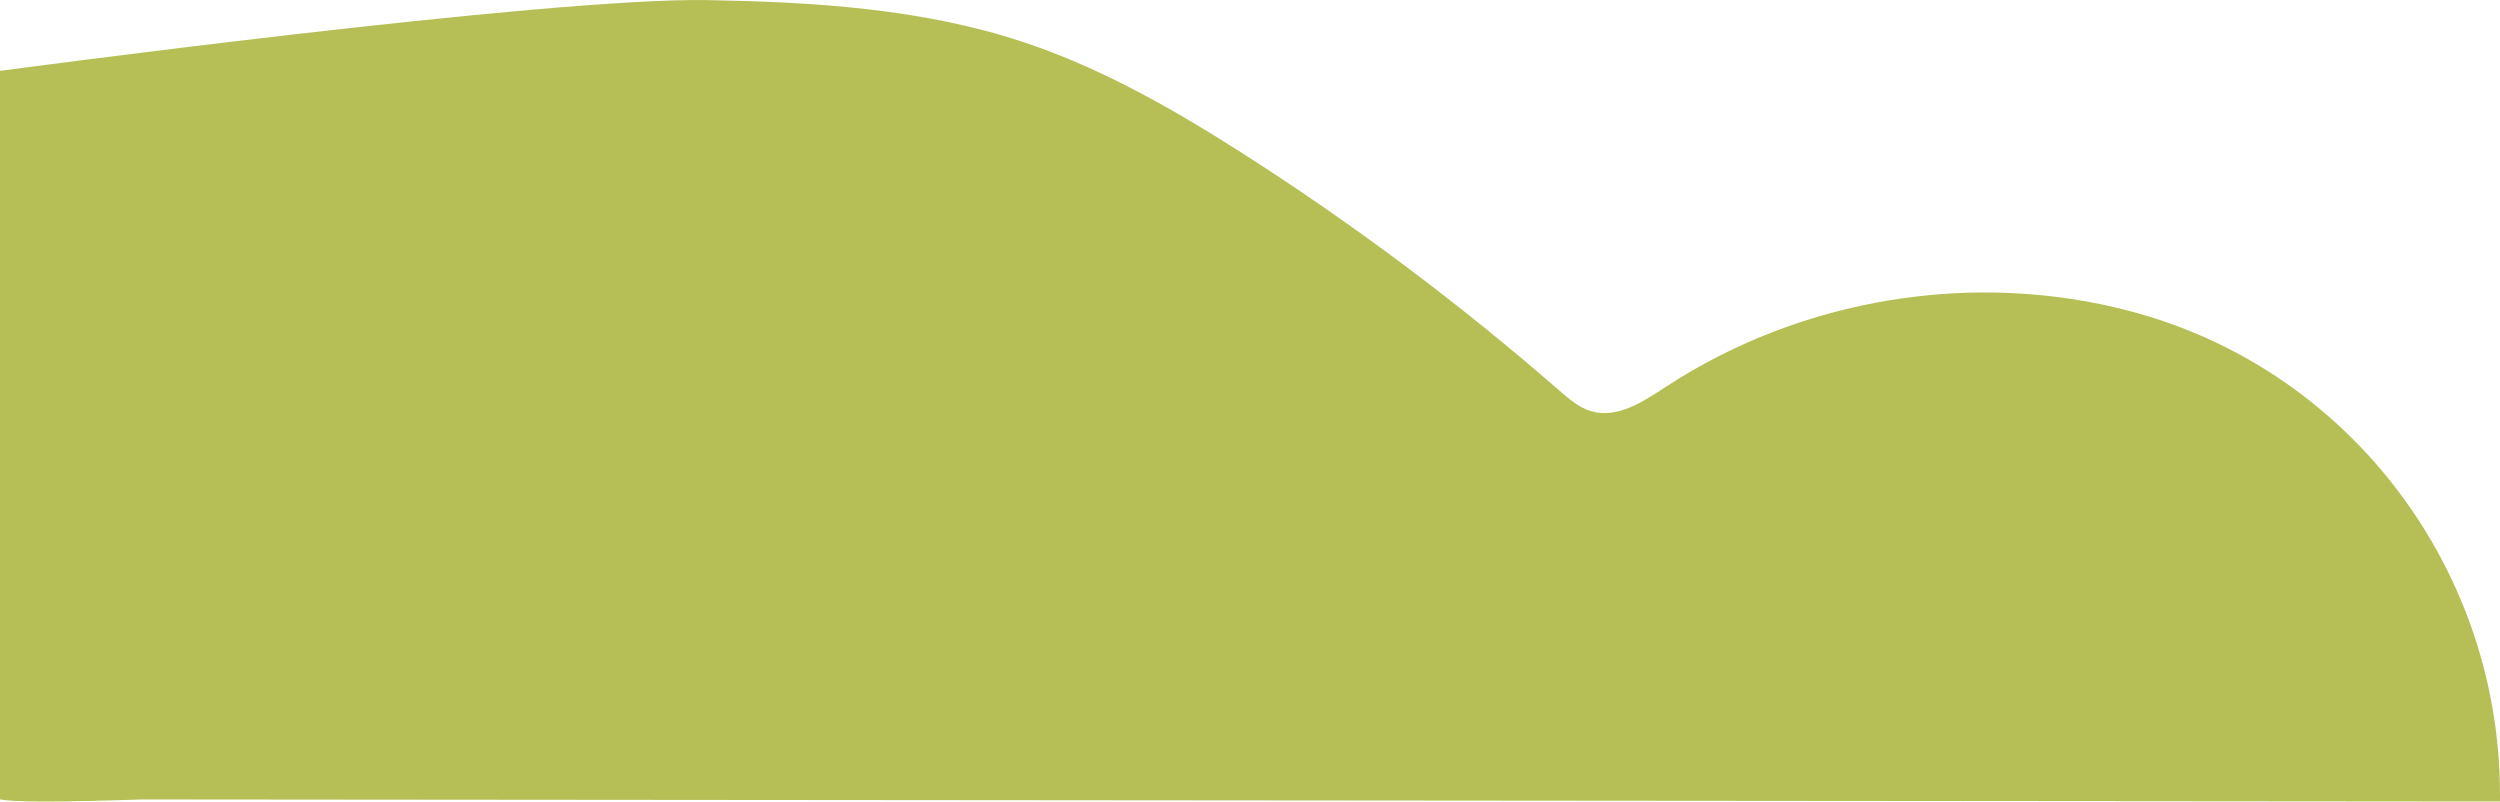 <?xml version="1.0" encoding="UTF-8"?>
<svg id="Capa_1" xmlns="http://www.w3.org/2000/svg" width="1344.85" height="431.16" version="1.1" viewBox="0 0 1344.85 431.16">
  <!-- Generator: Adobe Illustrator 29.4.0, SVG Export Plug-In . SVG Version: 2.1.0 Build 152)  -->
  <defs>
    <style>
      .st0 {
        fill: #b6bf56;
      }
    </style>
  </defs>
  <path class="st0" d="M1344.85,427.55c0-119.93-78.96-226.35-194.39-258.91-1.49-.42-2.99-.83-4.49-1.23-83.94-22.26-176.7-7.18-249.73,40.6-12.2,7.98-26.07,17.24-40.02,13.27-6.76-1.93-12.3-6.76-17.65-11.41-52.99-46.16-109.27-88.37-168.25-126.18-38.13-24.44-77.72-47.2-120.57-61.3C495.52,4.54,437.81,1.11,380.83.05,294.87-1.54,0,38.13,0,38.13v391.86c6.28,1.6,33.6,1.5,76.37.07l1268.48,1.1v-3.6Z"/>
</svg>